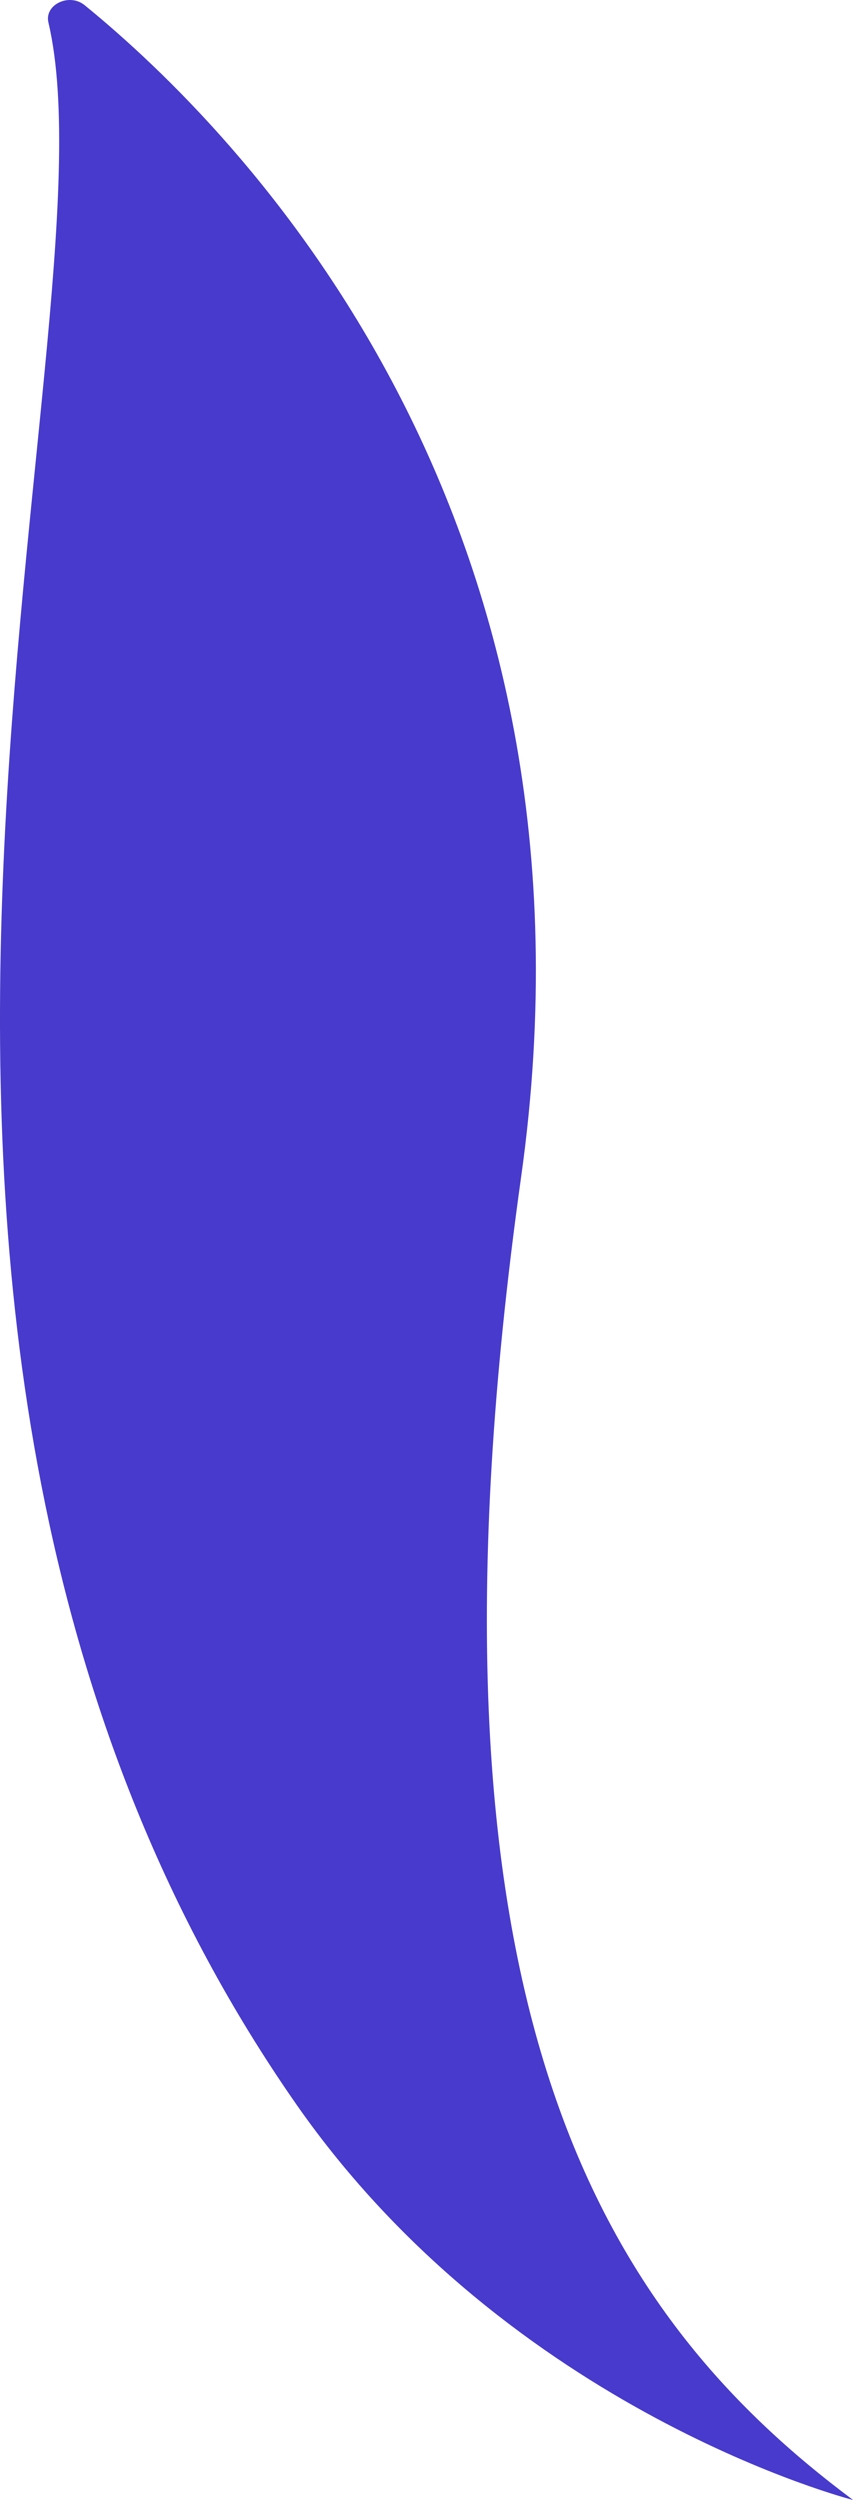 <svg width="30" height="87" viewBox="0 0 30 87" fill="none" xmlns="http://www.w3.org/2000/svg">
<path id="Vector" d="M1.685 0.781C1.54 0.159 2.411 -0.255 2.945 0.18C8.364 4.598 21.382 17.828 18.138 40.949C14.067 69.958 21.028 80.543 29.69 87C29.69 87 17.793 83.964 10.307 73.223C-8.071 46.852 4.273 11.857 1.685 0.781Z" fill="#473ACC"/>
</svg>
